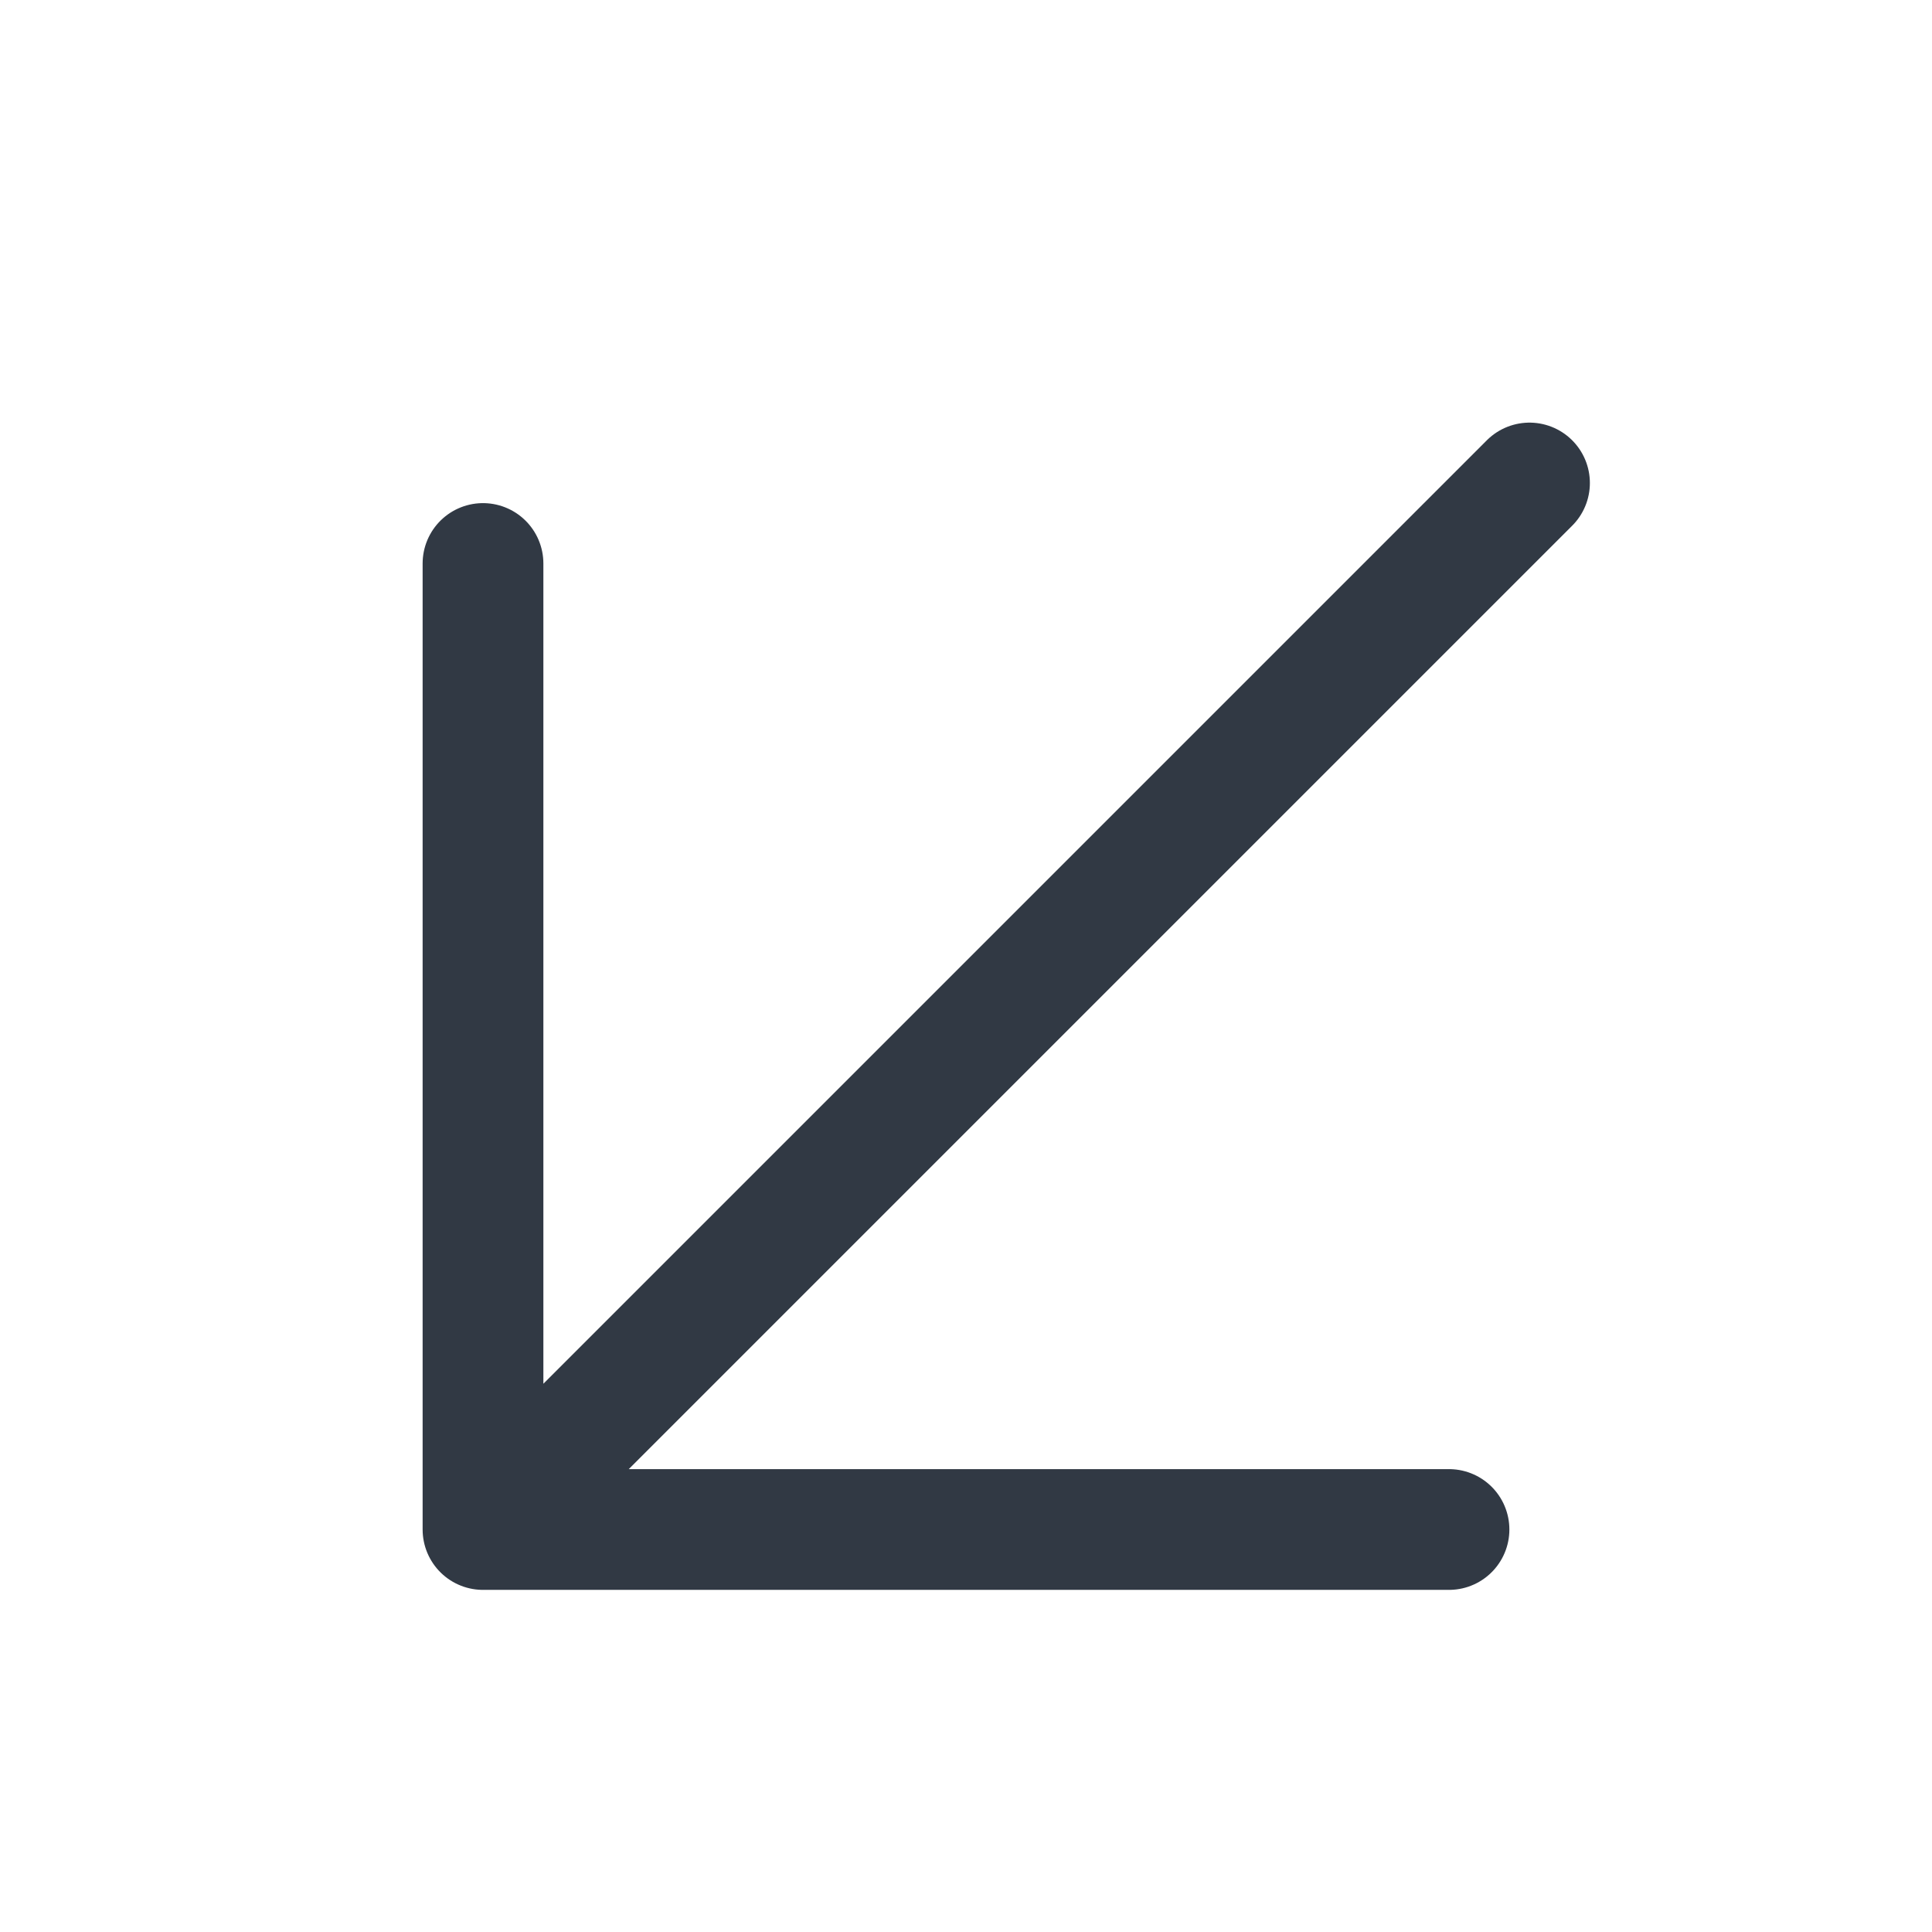 <svg width="24" height="24" viewBox="0 0 24 24" fill="none" xmlns="http://www.w3.org/2000/svg">
<path d="M18 19L6 19M6 19L6 7M6 19L19 6" stroke="#313944" stroke-width="1.5" stroke-linecap="round" stroke-linejoin="round"/>
</svg>
